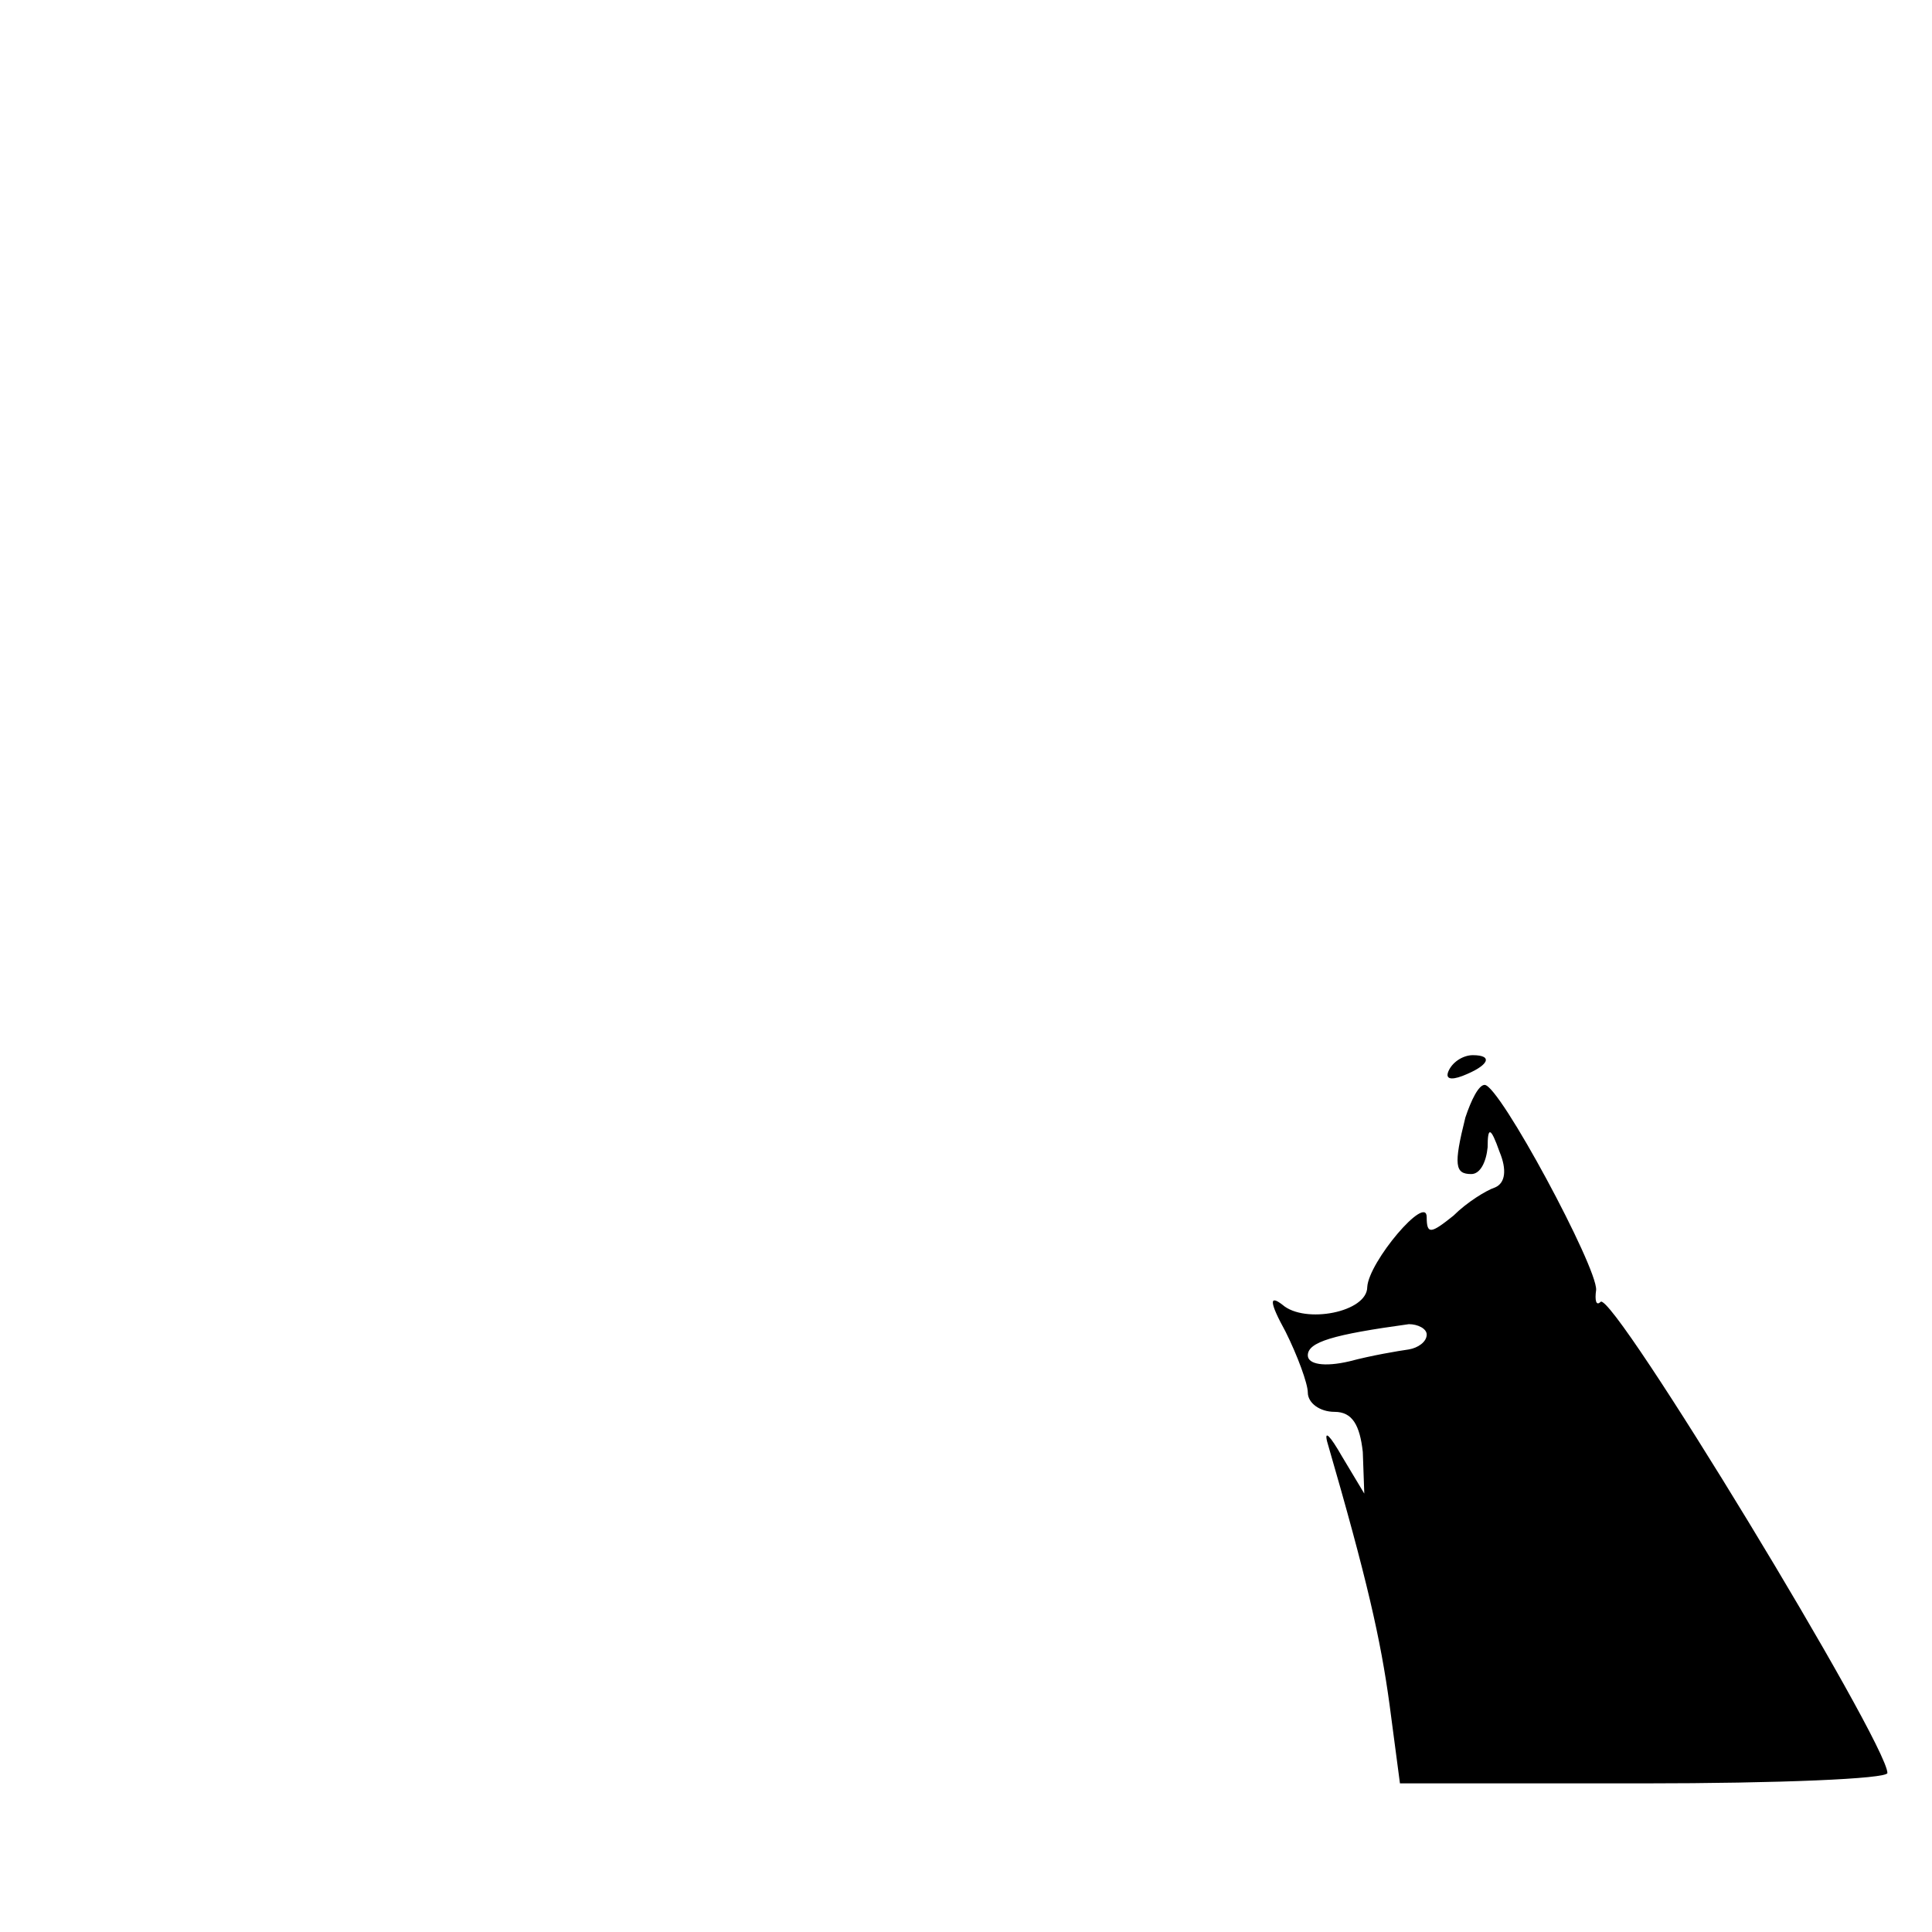 <?xml version="1.0" standalone="no"?>
<!DOCTYPE svg PUBLIC "-//W3C//DTD SVG 20010904//EN"
 "http://www.w3.org/TR/2001/REC-SVG-20010904/DTD/svg10.dtd">
<svg version="1.0" xmlns="http://www.w3.org/2000/svg"
 width="130pt" height="130pt" viewBox="0 0 130 130"
 preserveAspectRatio="xMidYMid meet">

<g transform="translate(0,130) scale(0.1,-0.1)"
fill="#000000" stroke="none">
<path d="M975 580 c-3 -6 1 -7 9 -4 18 7 21 14 7 14 -6 0 -13 -4 -16 -10z"/>
<path d="M986 548 c-8 -32 -7 -38 4 -38 6 0 10 8 11 18 0 14 2 14 8 -3 5 -12
4 -21 -3 -24 -6 -2 -19 -10 -28 -19 -15 -12 -18 -13 -18 -1 0 16 -39 -30 -40
-47 0 -17 -42 -25 -57 -12 -9 7 -9 2 2 -18 8 -16 15 -35 15 -41 0 -7 8 -13 18
-13 12 0 17 -9 19 -27 l1 -28 -15 25 c-8 14 -12 18 -10 10 27 -93 36 -133 42
-177 l7 -53 164 0 c90 0 164 3 164 7 0 20 -185 325 -193 317 -3 -3 -4 1 -3 8
1 15 -65 138 -75 138 -4 0 -9 -10 -13 -22z m-26 -146 c0 -5 -6 -9 -12 -10 -7
-1 -25 -4 -40 -8 -17 -4 -28 -2 -28 4 0 9 17 14 68 21 6 0 12 -3 12 -7z"/>
</g>
</svg>
